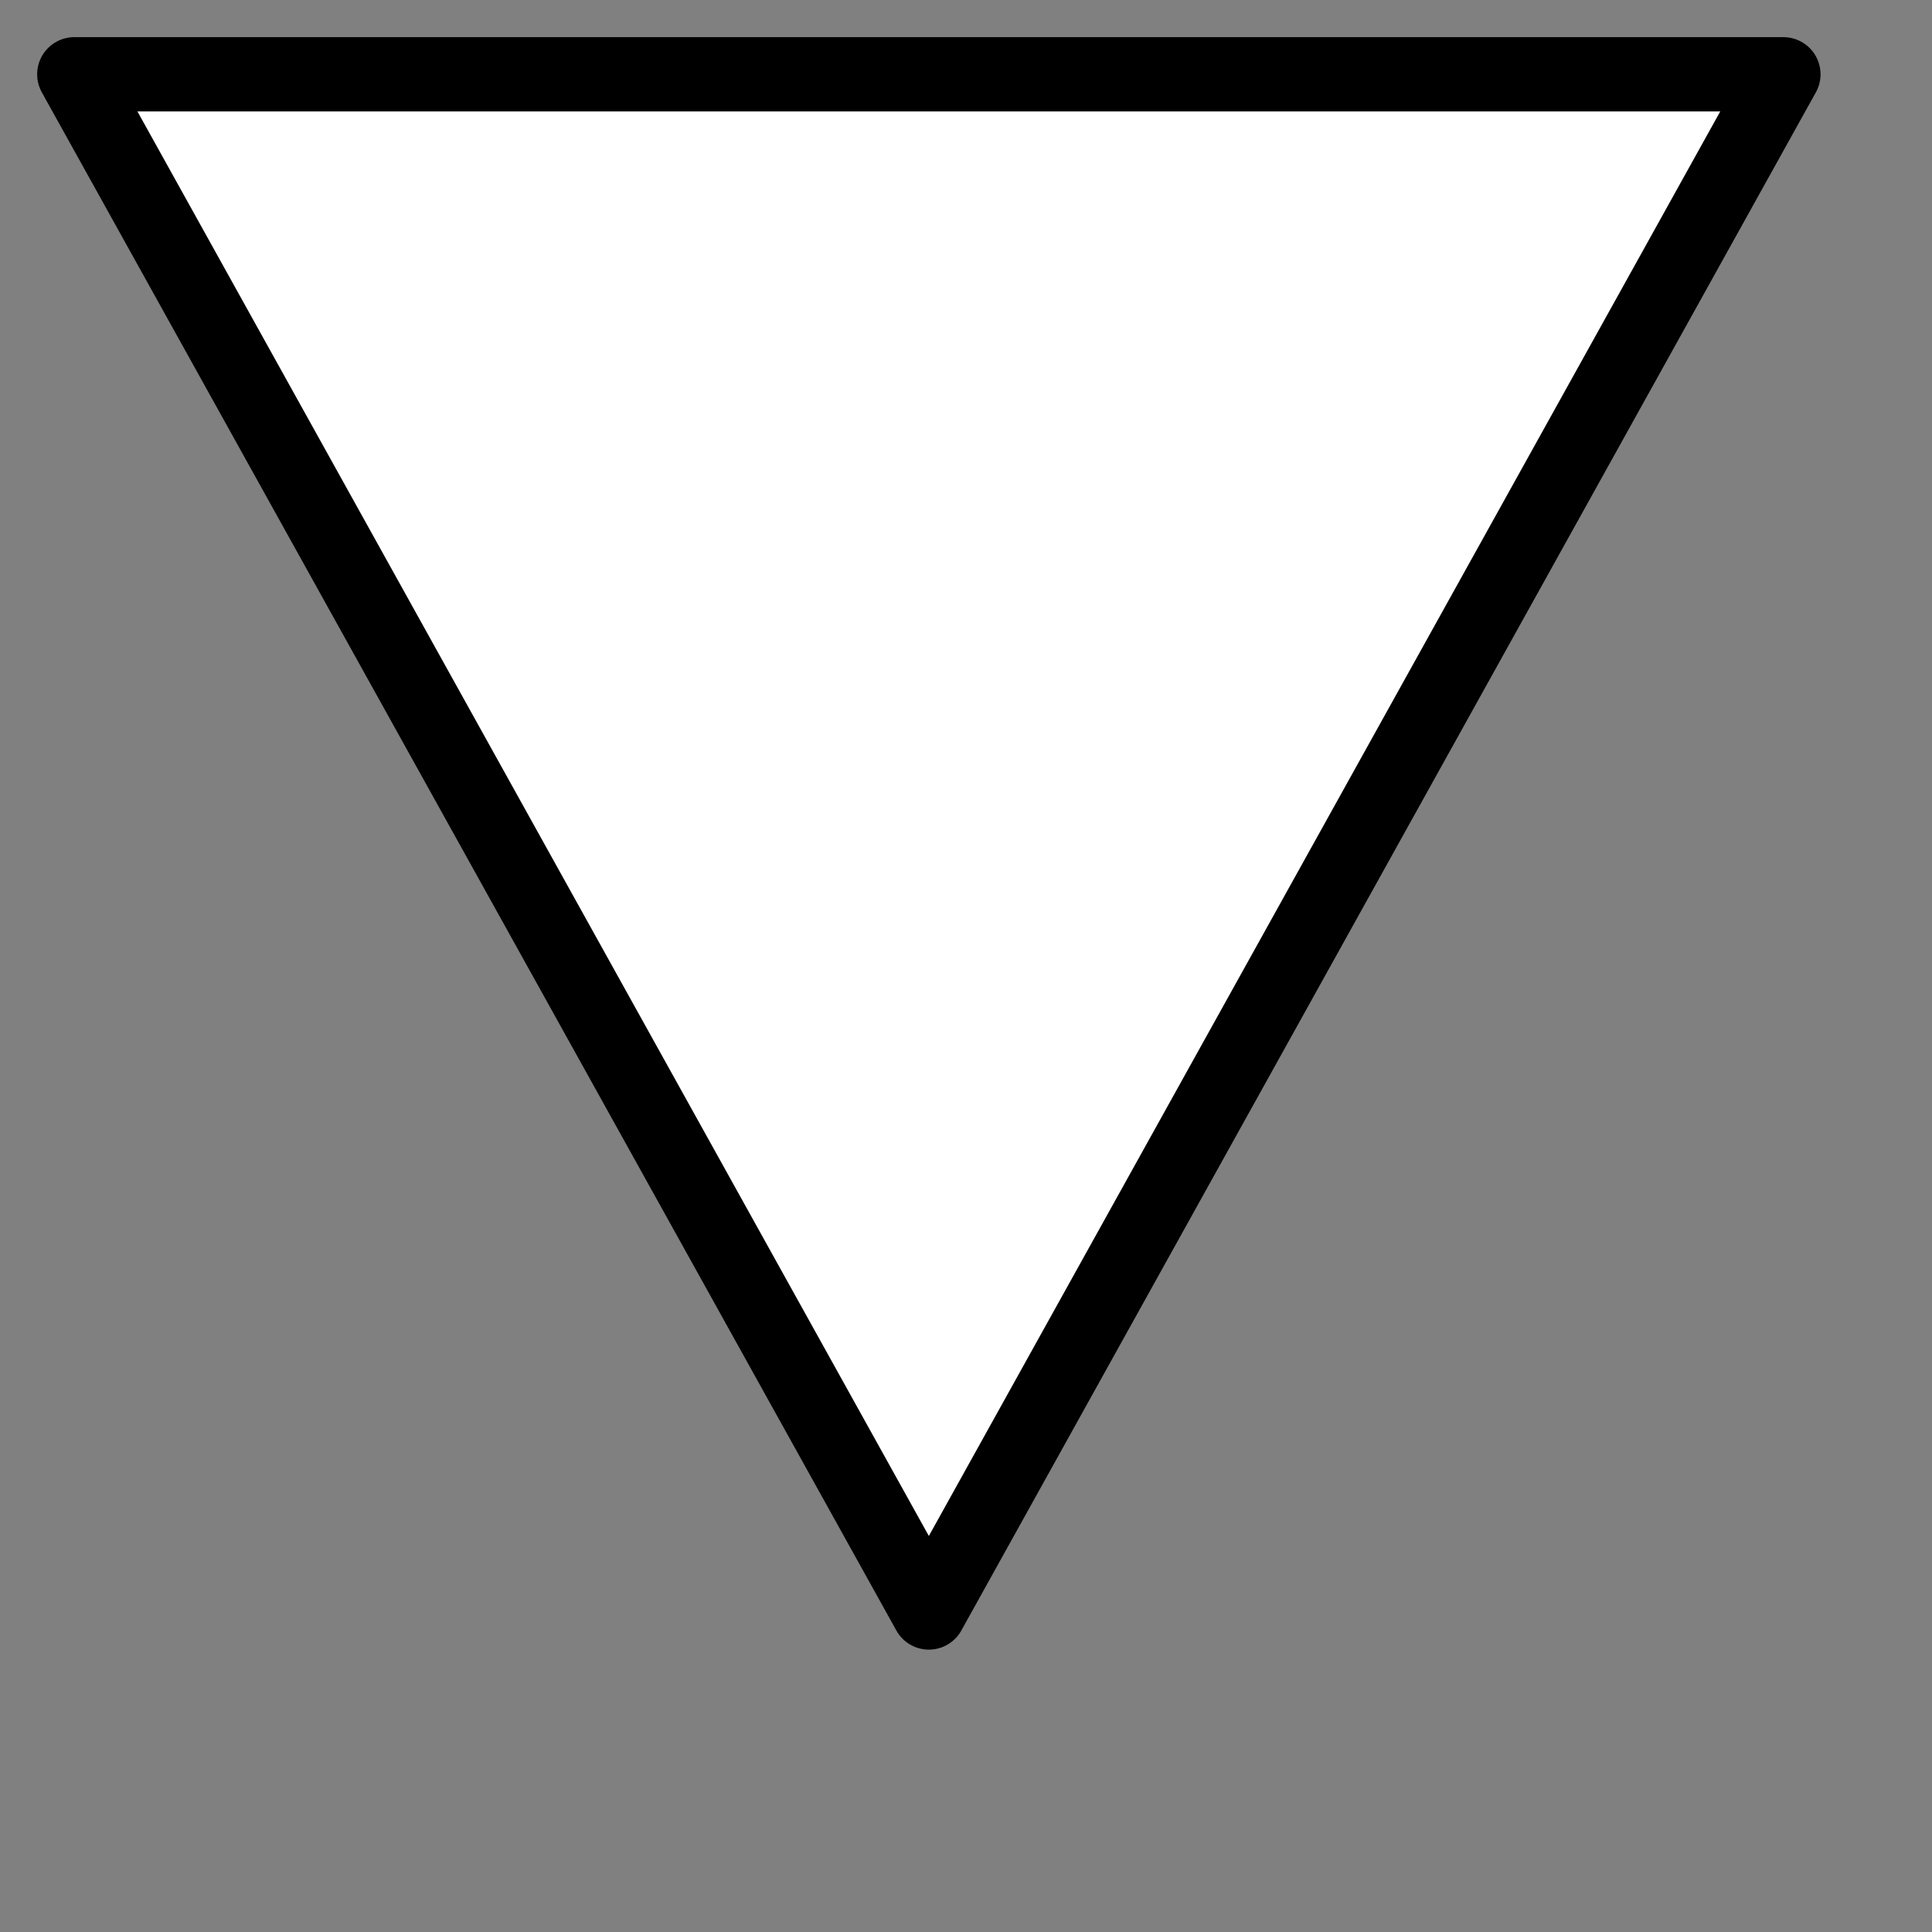 <svg xmlns="http://www.w3.org/2000/svg" style="left: 0px; top: 0px; width: 100%; height: 100%; display: block; min-width: 24px; min-height: 24px; overflow: visible; position: relative;" viewBox="0 0 26 26">
<rect x="0" y="0" width="26" height="26" fill="#808080" stroke="none"/>
<g cellid="2" stopsearch="true" transform="translate(0.5,0.5)" style="visibility: visible;">
<path d="M 0.5 0.5 L 23.5 0.5 L 12 21.2 Z" fill="#ffffff" stroke="#000000" stroke-linejoin="round" stroke-linecap="round" stroke-miterlimit="10" pointer-events="all">
</path>
</g>
</svg>
